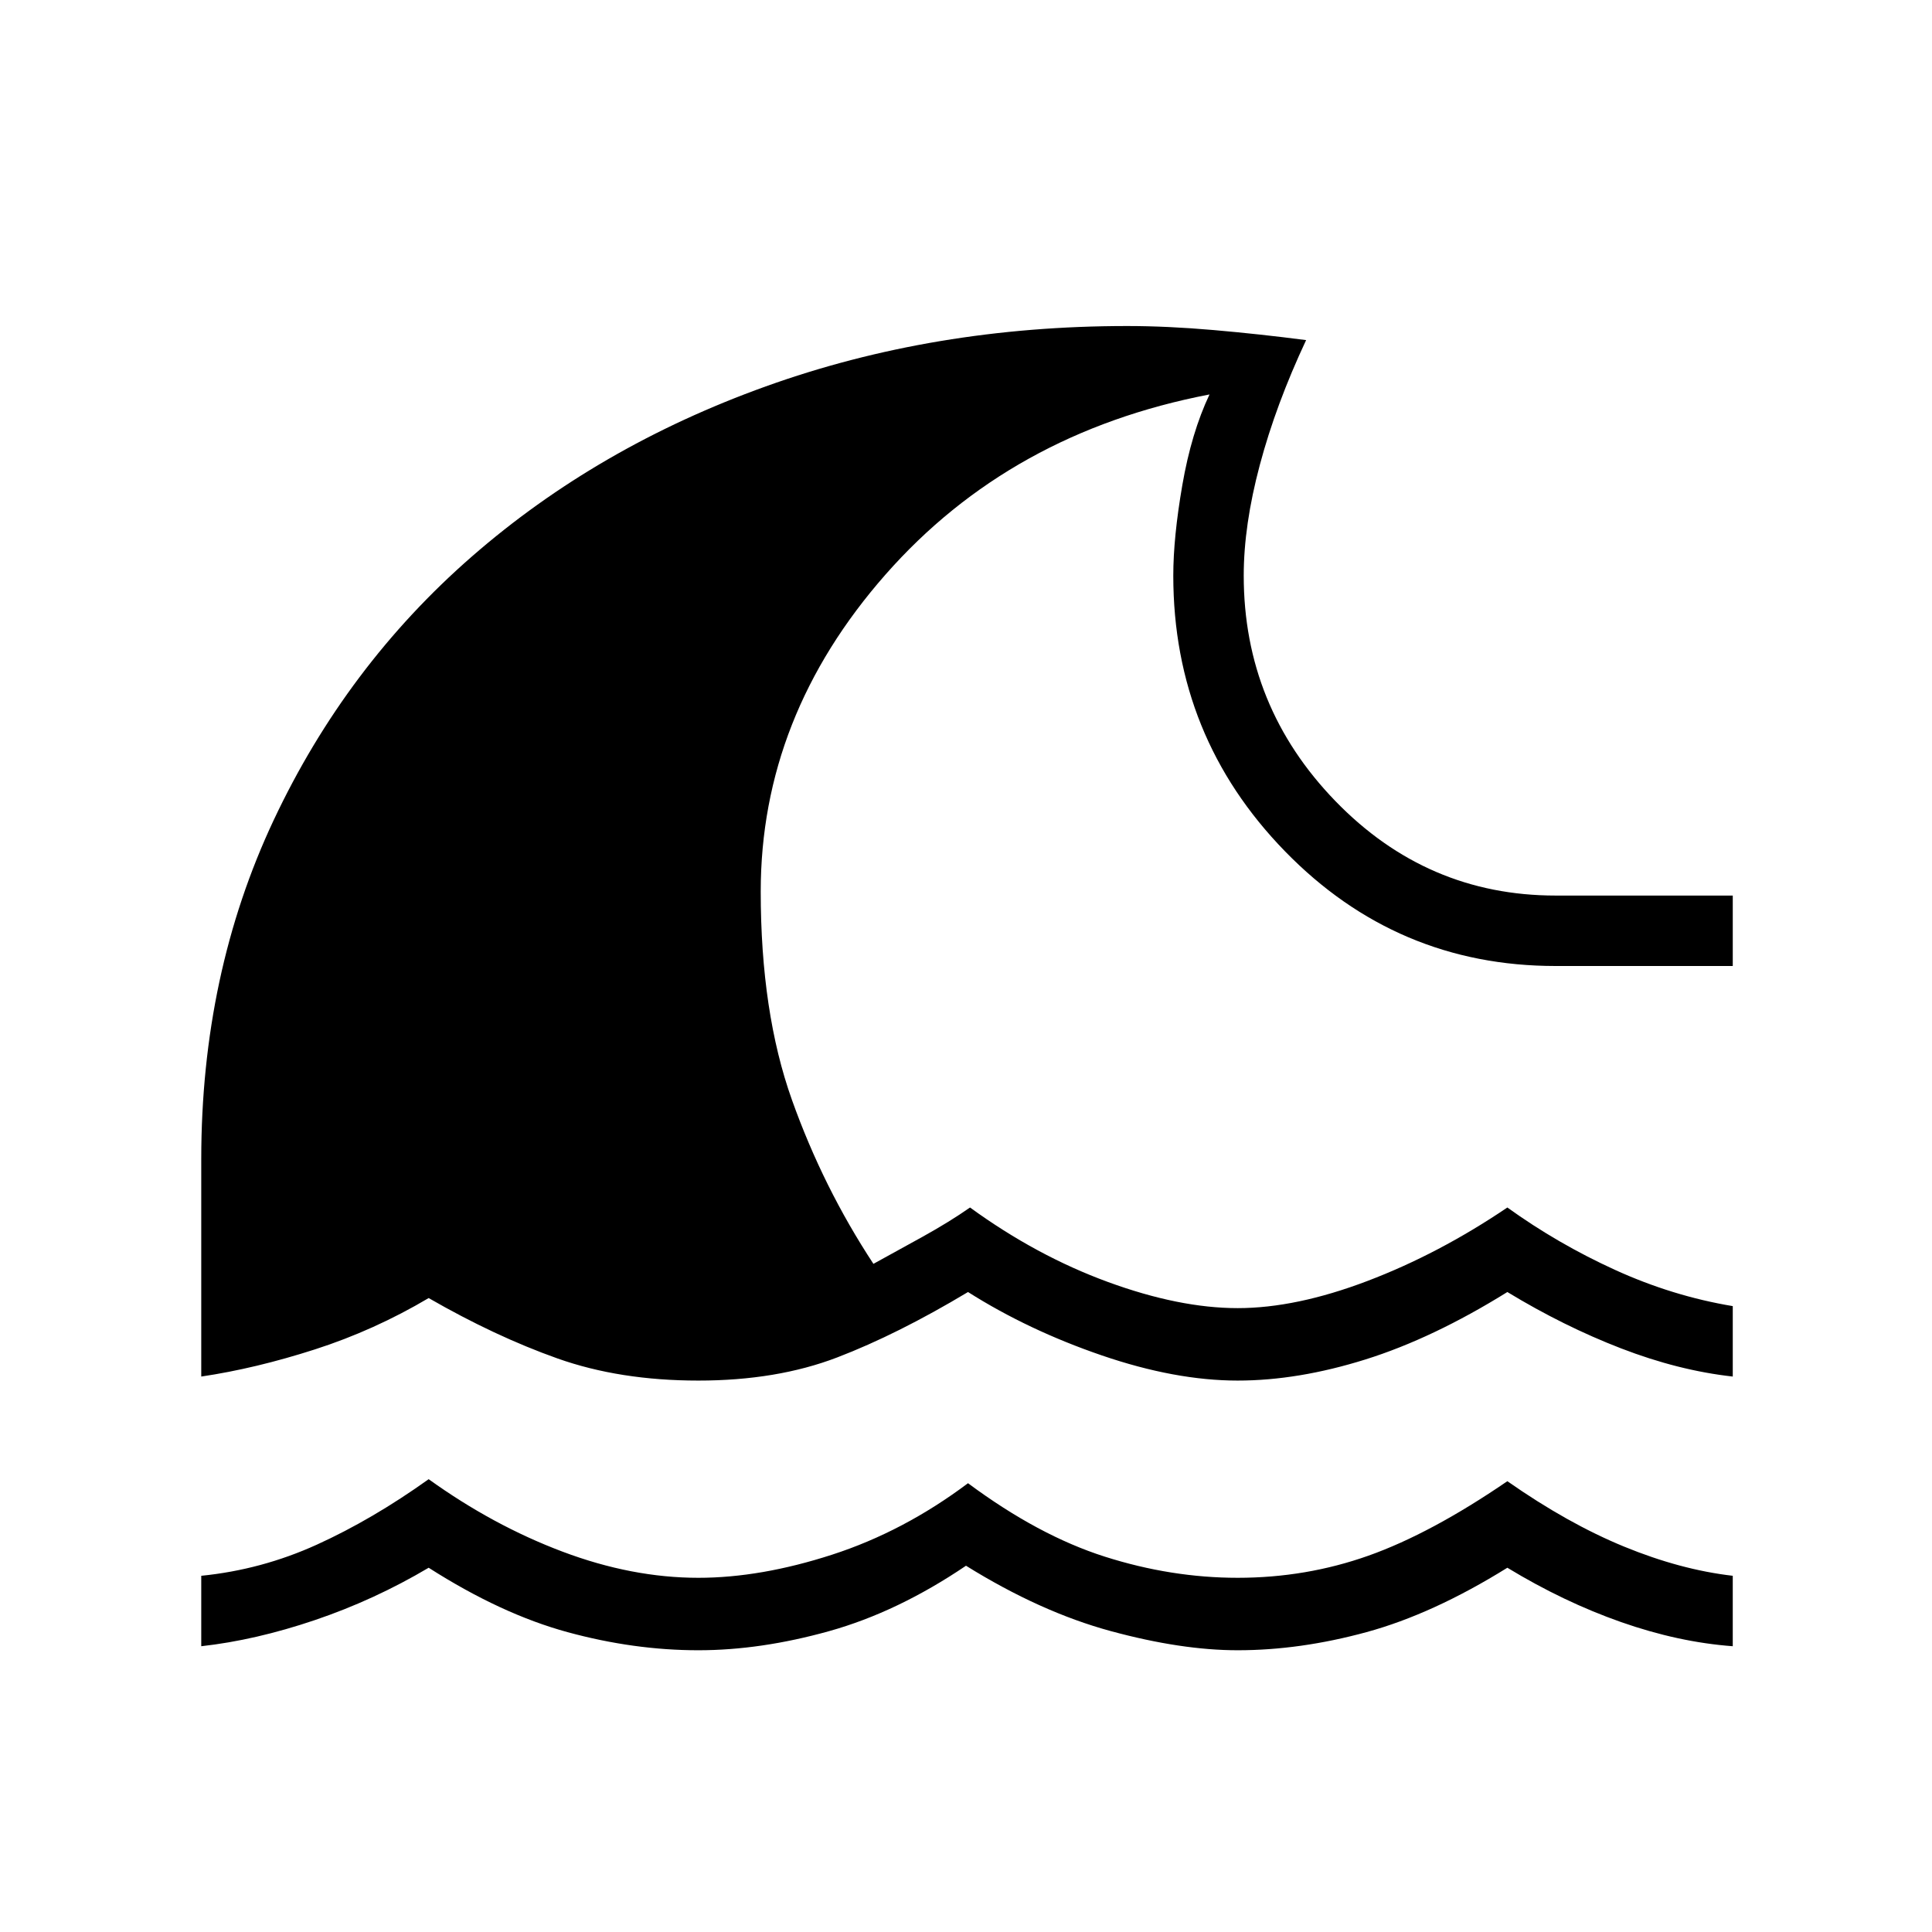 <svg xmlns="http://www.w3.org/2000/svg" height="48" width="48"><path d="M5 40.9v-1.75q1.5-.15 2.875-.775t2.775-1.625q1.6 1.15 3.325 1.8 1.725.65 3.375.65 1.55 0 3.325-.575 1.775-.575 3.375-1.775 1.75 1.3 3.4 1.825 1.65.525 3.3.525 1.7 0 3.25-.55t3.45-1.85q1.5 1.05 2.9 1.625t2.7.725v1.75q-1.35-.1-2.775-.6-1.425-.5-2.825-1.35-1.85 1.15-3.5 1.6-1.65.45-3.2.45-1.4 0-3.15-.475T24 38.9q-1.7 1.15-3.4 1.625-1.7.475-3.25.475-1.6 0-3.25-.45t-3.45-1.6q-1.35.8-2.825 1.3T5 40.9Zm0-6.7v-5.4q0-4.6 1.8-8.425 1.8-3.825 4.925-6.55 3.125-2.725 7.3-4.225Q23.2 8.1 28 8.1q1 0 2.15.1t2.3.25q-.75 1.6-1.15 3.1-.4 1.5-.4 2.75 0 3.25 2.275 5.6 2.275 2.35 5.475 2.35h4.4V24h-4.4q-3.95 0-6.725-2.85-2.775-2.85-2.775-6.85 0-.95.225-2.25t.675-2.25q-4.95.95-8.05 4.475-3.1 3.525-3.1 7.875 0 3 .775 5.175T21.7 31.4q.55-.3 1.225-.675Q23.6 30.35 24.1 30q1.65 1.2 3.425 1.85 1.775.65 3.225.65 1.45 0 3.225-.675Q35.75 31.15 37.45 30q1.25.9 2.675 1.55 1.425.65 2.925.9v1.75q-1.35-.15-2.775-.7-1.425-.55-2.825-1.4-1.85 1.15-3.525 1.675-1.675.525-3.175.525-1.55 0-3.375-.625T24.05 32.1q-1.75 1.05-3.25 1.625t-3.45.575q-1.95 0-3.5-.55t-3.2-1.5q-1.35.8-2.825 1.275Q6.35 34 5 34.2Z"/></svg>